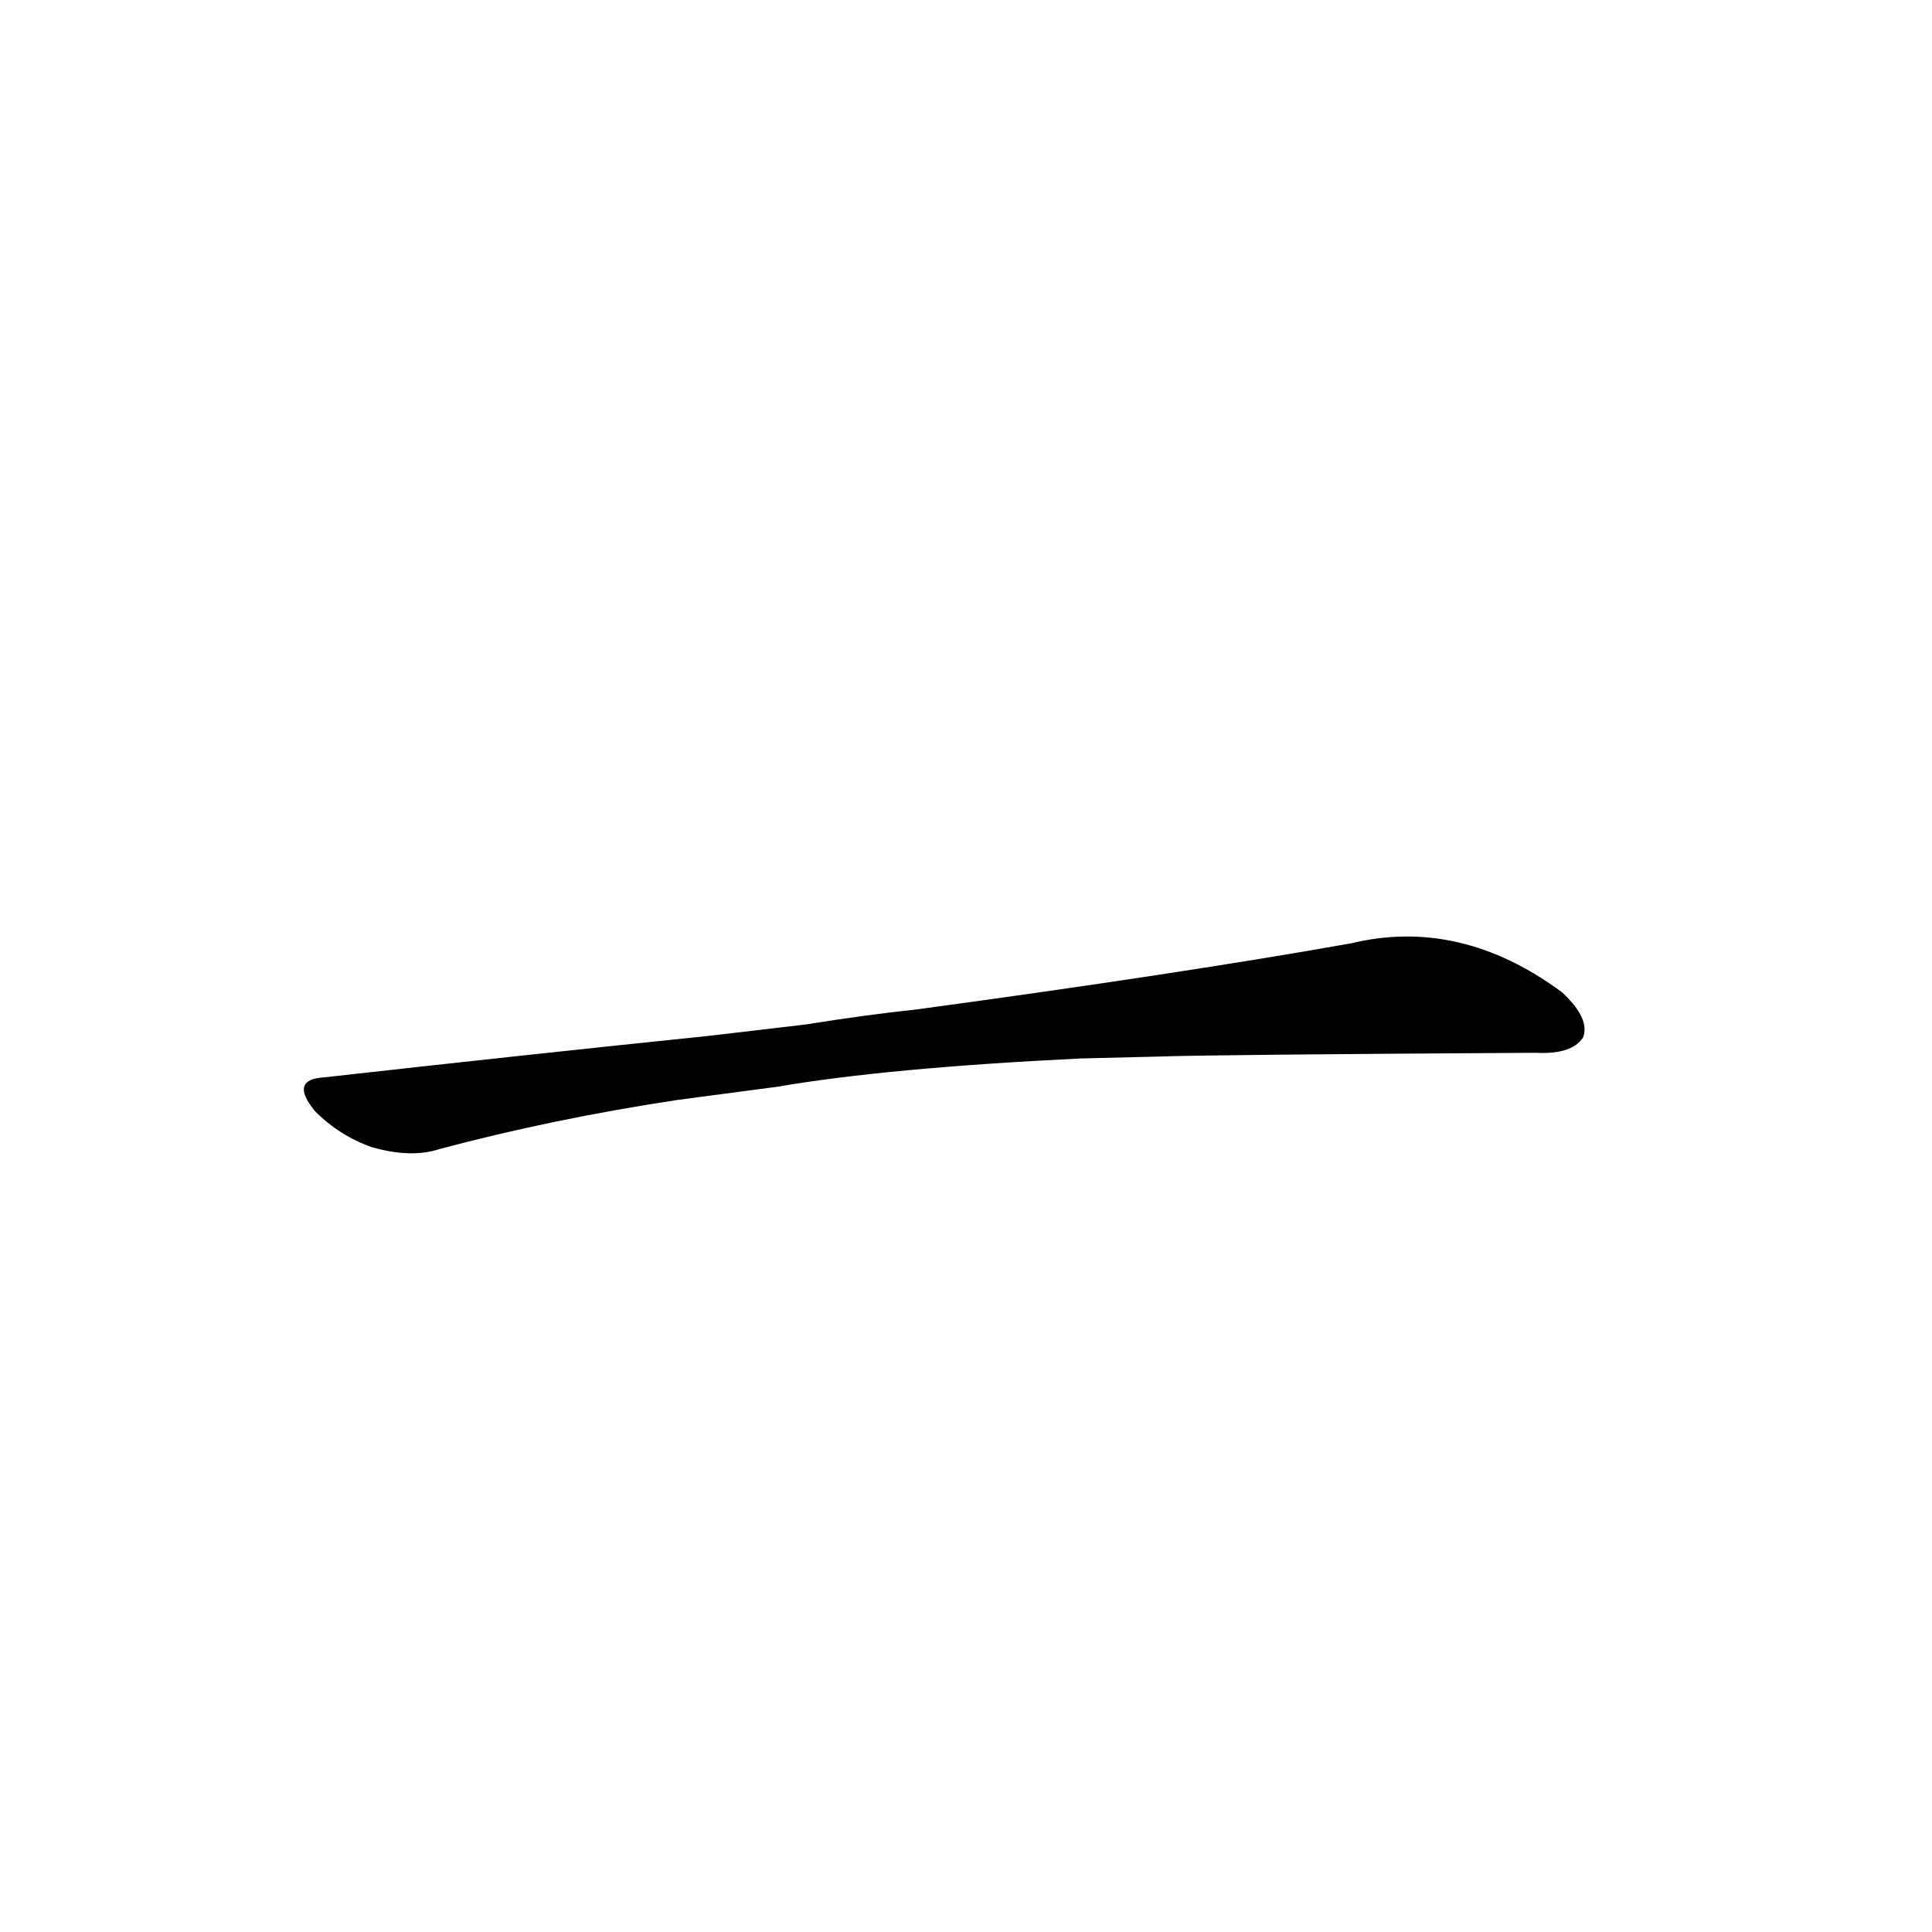 <?xml version='1.0' encoding='utf-8'?>
<svg xmlns="http://www.w3.org/2000/svg" version="1.1" viewBox="0 0 1024 1024"><g transform="scale(1, -1) translate(0, -900)"><path d="M 614 340 Q 642 341 814 342 Q 833 341 839 350 Q 843 360 828 374 Q 774 414 716 400 Q 626 384 486 365 Q 458 362 427 357 L 376 351 Q 279 341 172 329 Q 153 328 167 311 Q 180 298 197 292 Q 218 286 233 291 Q 293 307 359 317 L 412 324 Q 470 334 573 339 L 614 340 Z" fill="black" /></g></svg>
